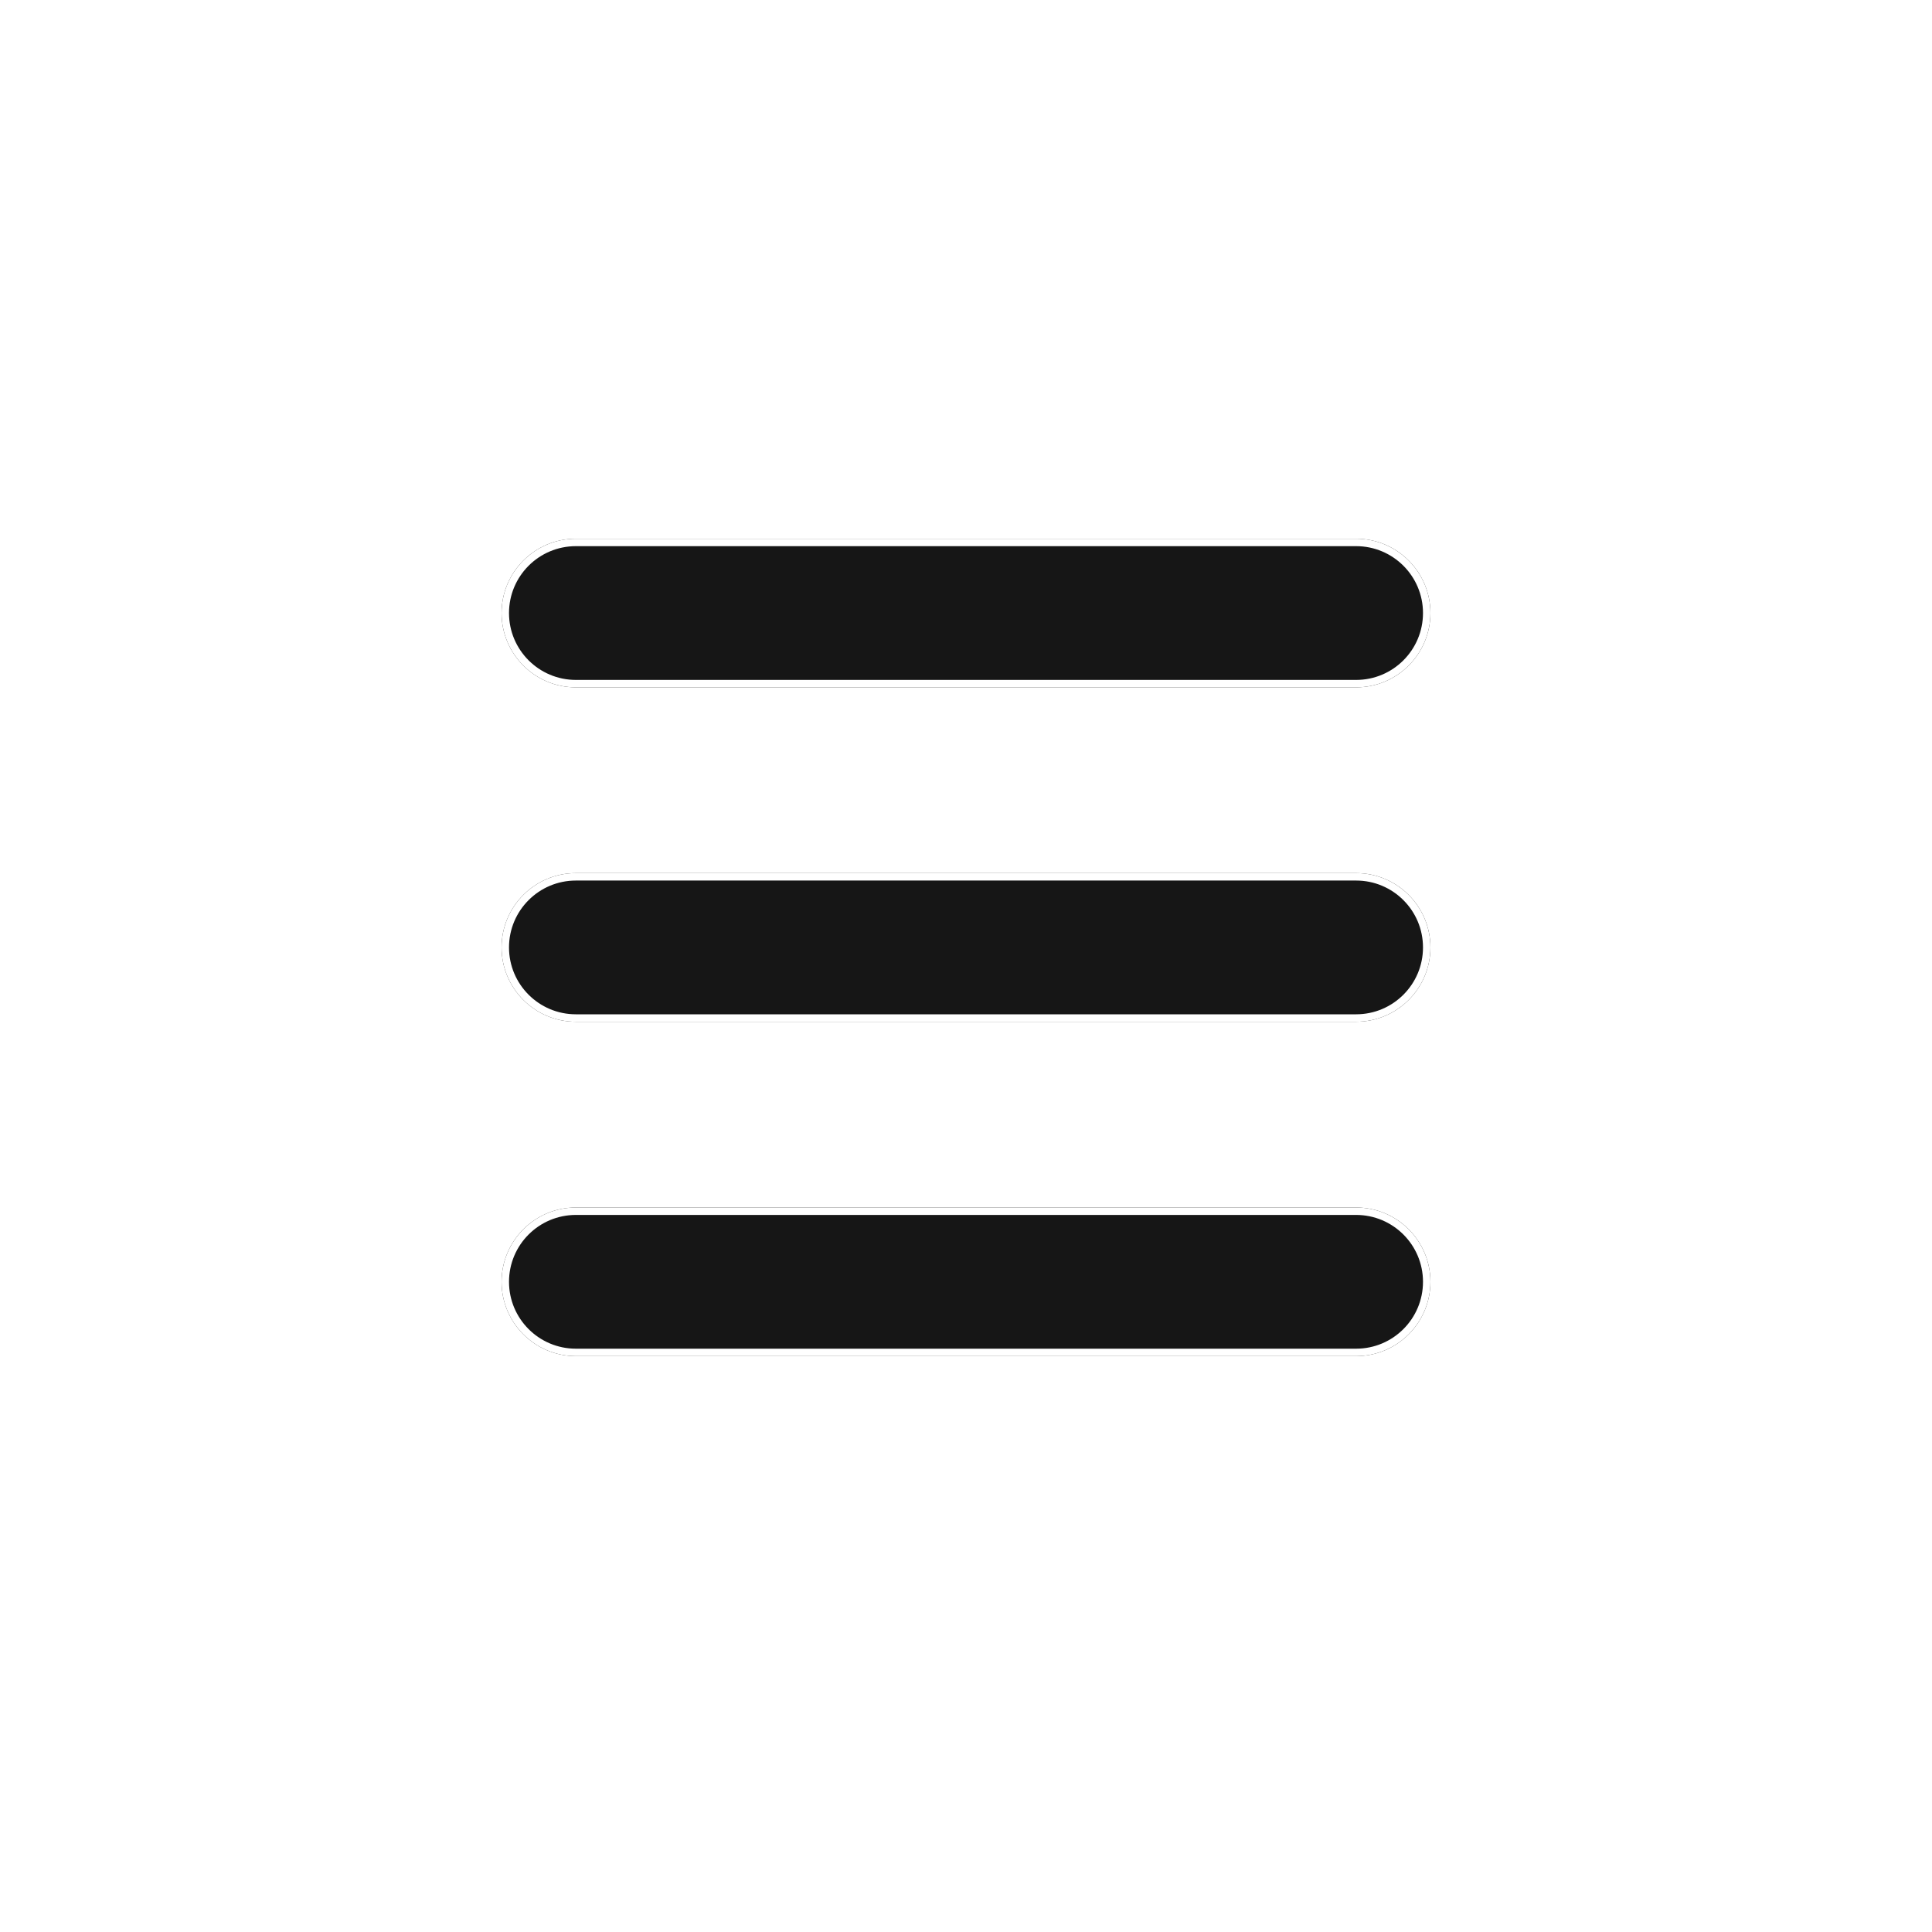 <svg width="26" height="26" viewBox="0 0 26 26" fill="none" xmlns="http://www.w3.org/2000/svg">
<rect width="26" height="26" fill="white" style="mix-blend-mode:multiply"/>
<path fill-rule="evenodd" clip-rule="evenodd" d="M19.25 8.25C19.25 7.698 18.802 7.25 18.25 7.25L7.75 7.25C7.198 7.25 6.75 7.698 6.75 8.25C6.75 8.802 7.198 9.25 7.75 9.25L18.25 9.25C18.802 9.25 19.25 8.802 19.25 8.25ZM18.25 11.75C18.802 11.75 19.25 12.198 19.25 12.75C19.25 13.302 18.802 13.75 18.25 13.75L7.75 13.75C7.198 13.75 6.75 13.302 6.75 12.75C6.75 12.198 7.198 11.75 7.75 11.75L18.25 11.75ZM18.25 16.25C18.802 16.25 19.25 16.698 19.25 17.25C19.25 17.802 18.802 18.25 18.25 18.25L7.75 18.25C7.198 18.25 6.75 17.802 6.75 17.25C6.75 16.698 7.198 16.25 7.75 16.25L18.25 16.25Z" fill="#161616"/>
<path fill-rule="evenodd" clip-rule="evenodd" d="M19.15 8.25C19.15 7.753 18.747 7.35 18.25 7.35L7.75 7.35C7.253 7.35 6.85 7.753 6.85 8.25C6.85 8.747 7.253 9.15 7.75 9.15L18.25 9.15C18.747 9.15 19.15 8.747 19.15 8.25ZM19.15 12.75C19.15 12.253 18.747 11.85 18.25 11.85L7.75 11.85C7.253 11.85 6.85 12.253 6.85 12.75C6.85 13.247 7.253 13.65 7.75 13.65L18.25 13.65C18.747 13.65 19.15 13.247 19.15 12.75ZM19.15 17.25C19.15 16.753 18.747 16.35 18.25 16.35L7.75 16.35C7.253 16.35 6.85 16.753 6.85 17.25C6.85 17.747 7.253 18.15 7.75 18.15L18.25 18.15C18.747 18.15 19.15 17.747 19.15 17.25ZM18.25 7.25C18.802 7.25 19.25 7.698 19.25 8.25C19.25 8.802 18.802 9.25 18.25 9.25L7.75 9.25C7.198 9.25 6.75 8.802 6.75 8.25C6.75 7.698 7.198 7.25 7.75 7.25L18.25 7.25ZM19.25 12.75C19.25 12.198 18.802 11.75 18.25 11.75L7.75 11.75C7.198 11.75 6.75 12.198 6.75 12.75C6.75 13.302 7.198 13.75 7.75 13.75L18.25 13.75C18.802 13.75 19.25 13.302 19.25 12.75ZM19.25 17.25C19.25 16.698 18.802 16.25 18.25 16.25L7.75 16.25C7.198 16.25 6.75 16.698 6.75 17.25C6.75 17.802 7.198 18.25 7.75 18.25L18.25 18.25C18.802 18.25 19.25 17.802 19.25 17.25Z" fill="white"/>
</svg>
